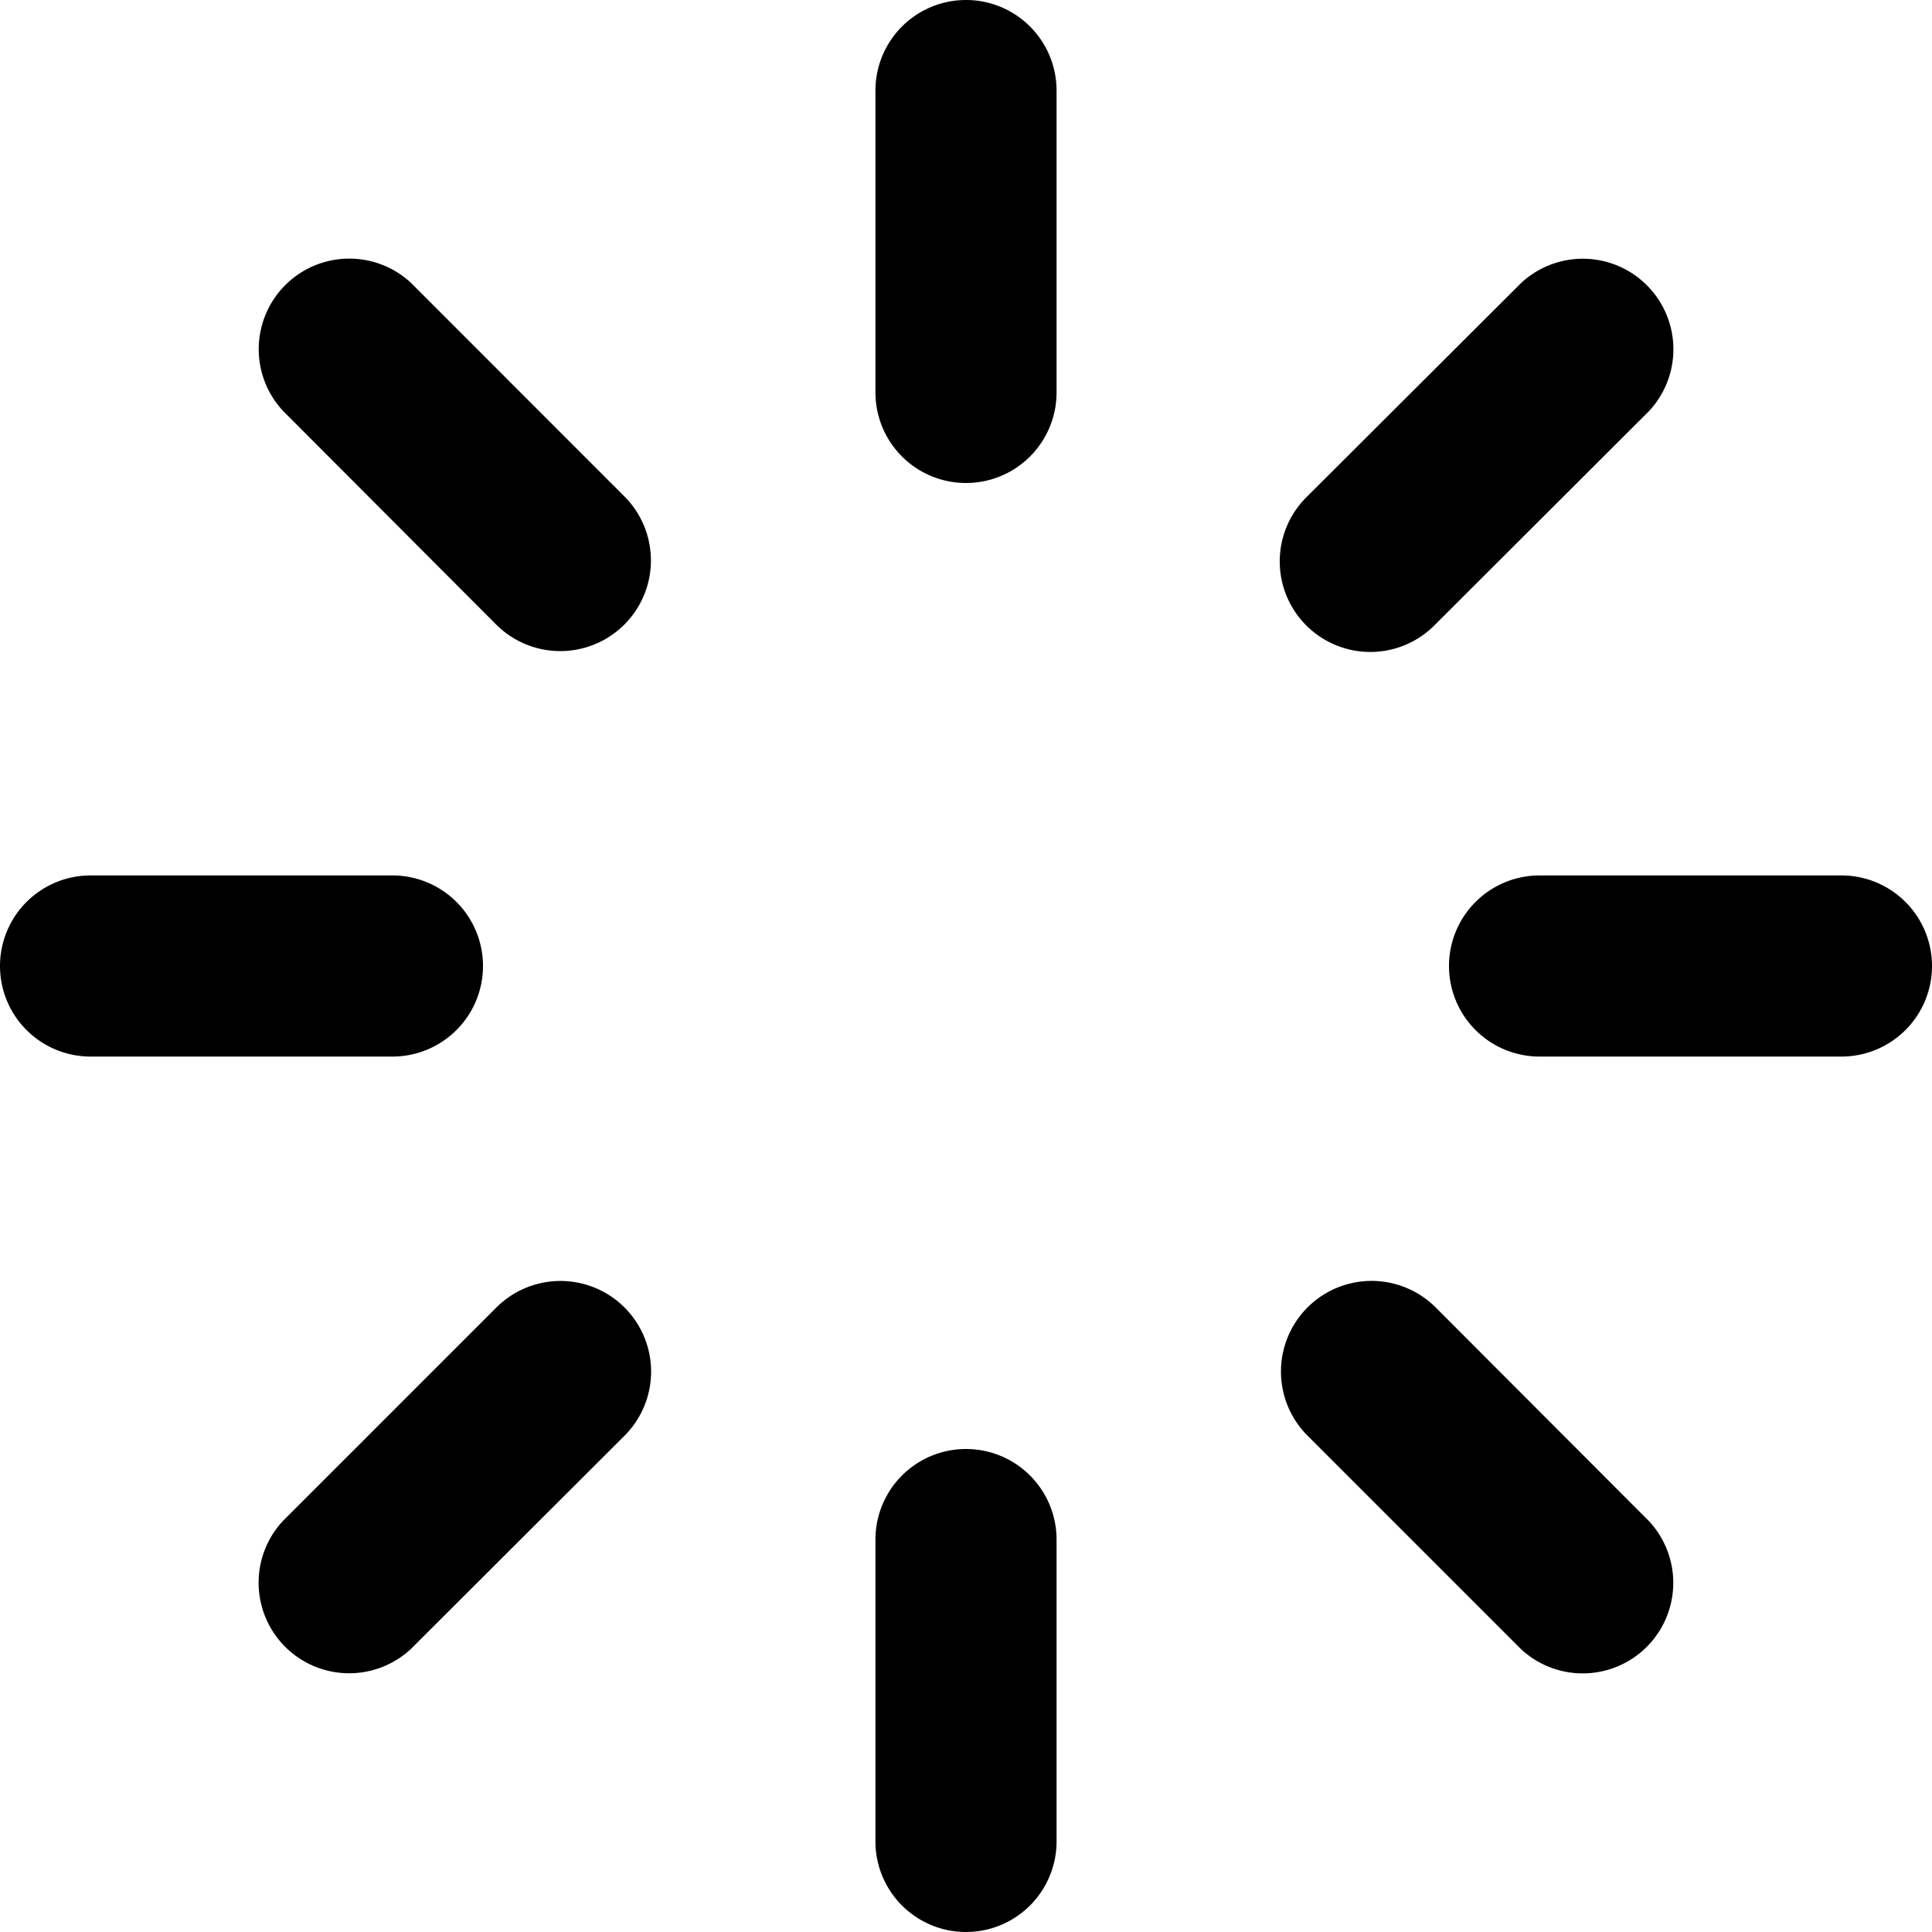 <svg xmlns="http://www.w3.org/2000/svg" fill="currentColor" class="ai" viewBox="0 0 16 16"><path d="M8.75.75a.75.75 0 0 0-1.5 0v2.5a.75.75 0 0 0 1.5 0zm0 12a.75.75 0 0 0-1.5 0v2.5a.75.75 0 0 0 1.5 0zm4.907-9.346a.75.75 0 0 0-1.06-1.06l-1.77 1.766a.75.75 0 1 0 1.061 1.06zM5.172 11.89a.75.75 0 0 0-1.061-1.062l-1.768 1.768a.75.75 0 0 0 1.06 1.06zM0 8a.75.75 0 0 1 .75-.75h2.5a.75.75 0 0 1 0 1.5H.75A.75.75 0 0 1 0 8m12 0a.75.75 0 0 1 .75-.75h2.5a.75.75 0 0 1 0 1.5h-2.5A.75.75 0 0 1 12 8M3.404 2.343a.75.75 0 0 0-1.06 1.06l1.766 1.77A.75.75 0 0 0 5.17 4.11zm8.486 8.485a.75.75 0 0 0-1.062 1.061l1.768 1.768a.75.75 0 0 0 1.06-1.06z"/></svg>